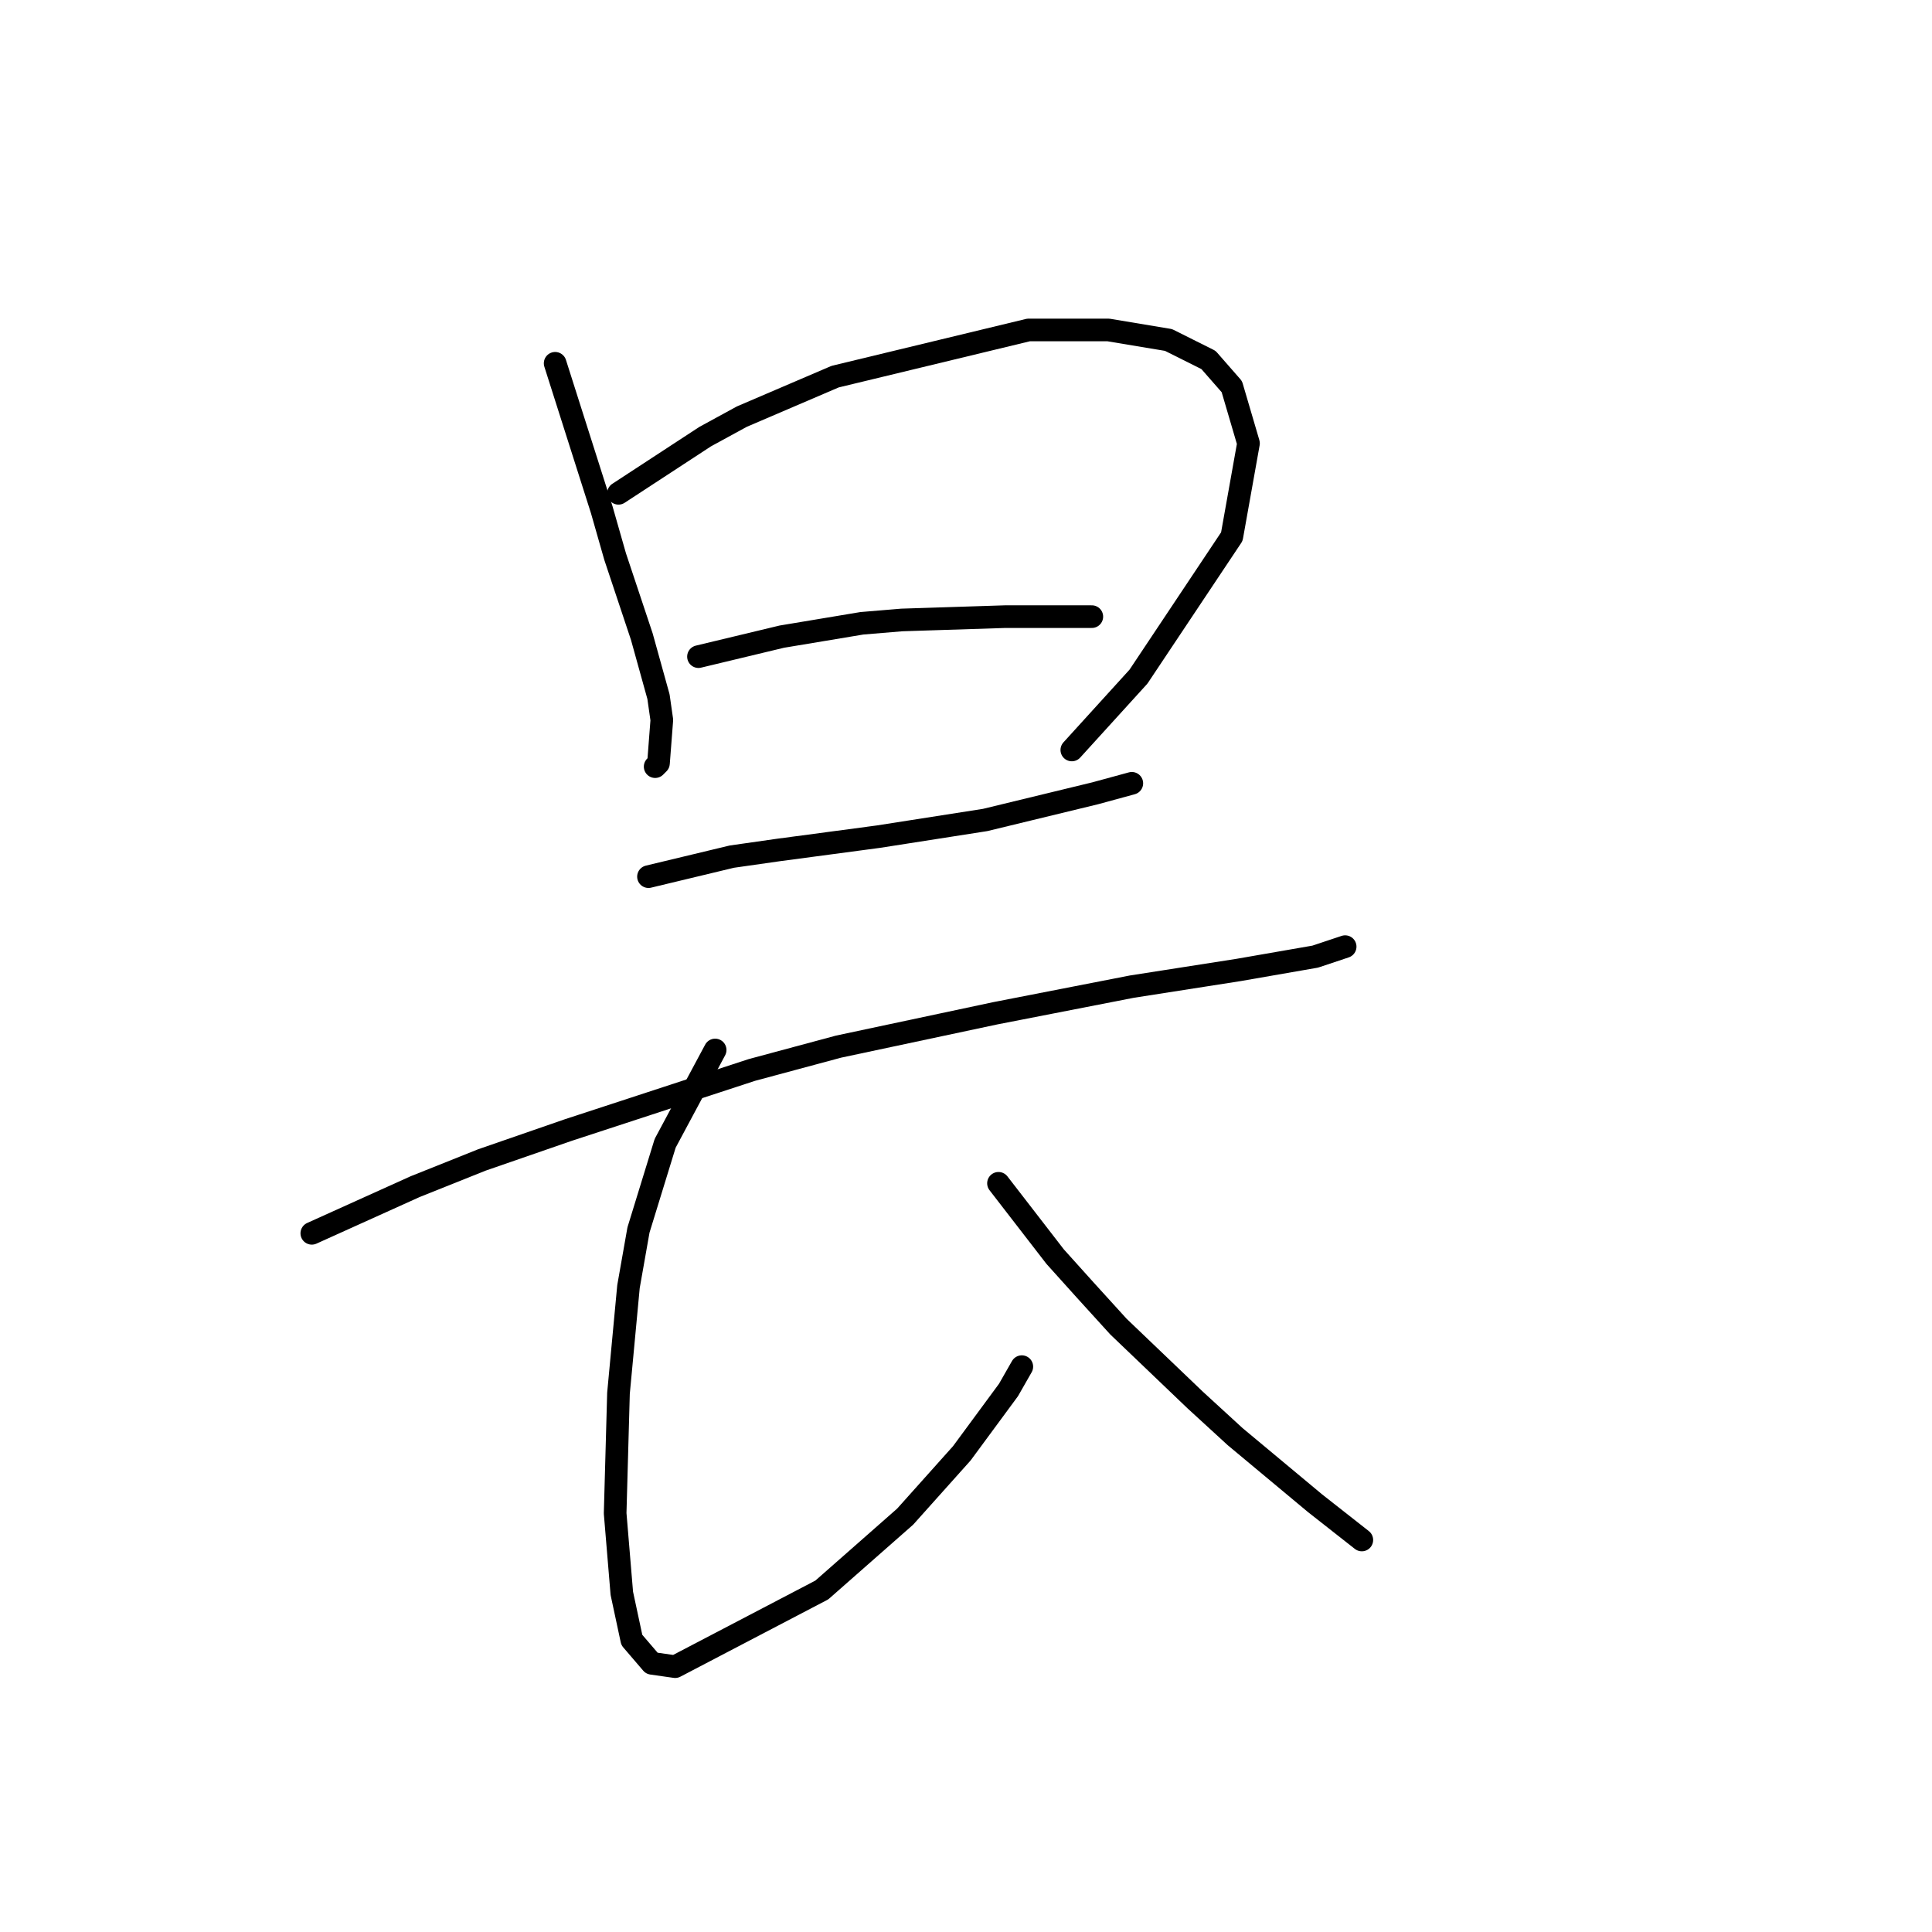 <?xml version="1.0" standalone="no"?>
    <svg width="256" height="256" xmlns="http://www.w3.org/2000/svg" version="1.1">
    <polyline stroke="black" stroke-width="3" stroke-linecap="round" fill="transparent" stroke-linejoin="round" points="73.56 48.139 79.743 67.574 81.51 73.757 85.044 84.358 87.252 92.308 87.694 95.4 87.252 101.142 86.811 101.584 86.811 101.584 " />
        <polyline stroke="black" stroke-width="3" stroke-linecap="round" fill="transparent" stroke-linejoin="round" points="81.952 65.365 93.436 57.857 98.294 55.206 110.662 49.906 136.28 43.723 146.88 43.723 154.831 45.048 160.131 47.698 163.223 51.231 165.431 58.74 163.223 71.107 150.855 89.658 142.022 99.375 142.022 99.375 " />
        <polyline stroke="black" stroke-width="3" stroke-linecap="round" fill="transparent" stroke-linejoin="round" points="92.552 87.008 103.595 84.358 108.895 83.475 114.195 82.591 119.496 82.149 133.188 81.708 140.255 81.708 144.672 81.708 144.672 81.708 " />
        <polyline stroke="black" stroke-width="3" stroke-linecap="round" fill="transparent" stroke-linejoin="round" points="85.927 116.16 96.969 113.509 103.153 112.626 109.778 111.743 116.404 110.859 130.538 108.651 145.113 105.117 149.972 103.792 149.972 103.792 " />
        <polyline stroke="black" stroke-width="3" stroke-linecap="round" fill="transparent" stroke-linejoin="round" points="41.317 163.42 55.009 157.237 63.843 153.703 75.327 149.728 99.62 141.777 111.103 138.686 131.863 134.269 149.972 130.735 164.106 128.527 174.265 126.76 178.24 125.435 178.24 125.435 " />
        <polyline stroke="black" stroke-width="3" stroke-linecap="round" fill="transparent" stroke-linejoin="round" points="94.761 139.127 88.136 151.495 84.602 162.979 83.277 170.487 81.952 184.621 81.51 200.522 82.394 211.123 83.719 217.306 86.369 220.398 89.461 220.84 108.895 210.681 119.937 200.964 127.446 192.572 133.63 184.18 135.396 181.088 135.396 181.088 " />
        <polyline stroke="black" stroke-width="3" stroke-linecap="round" fill="transparent" stroke-linejoin="round" points="132.305 156.795 139.813 166.512 143.788 170.929 148.205 175.788 158.364 185.505 163.664 190.363 174.265 199.197 180.449 204.056 180.449 204.056 " />
        </svg>